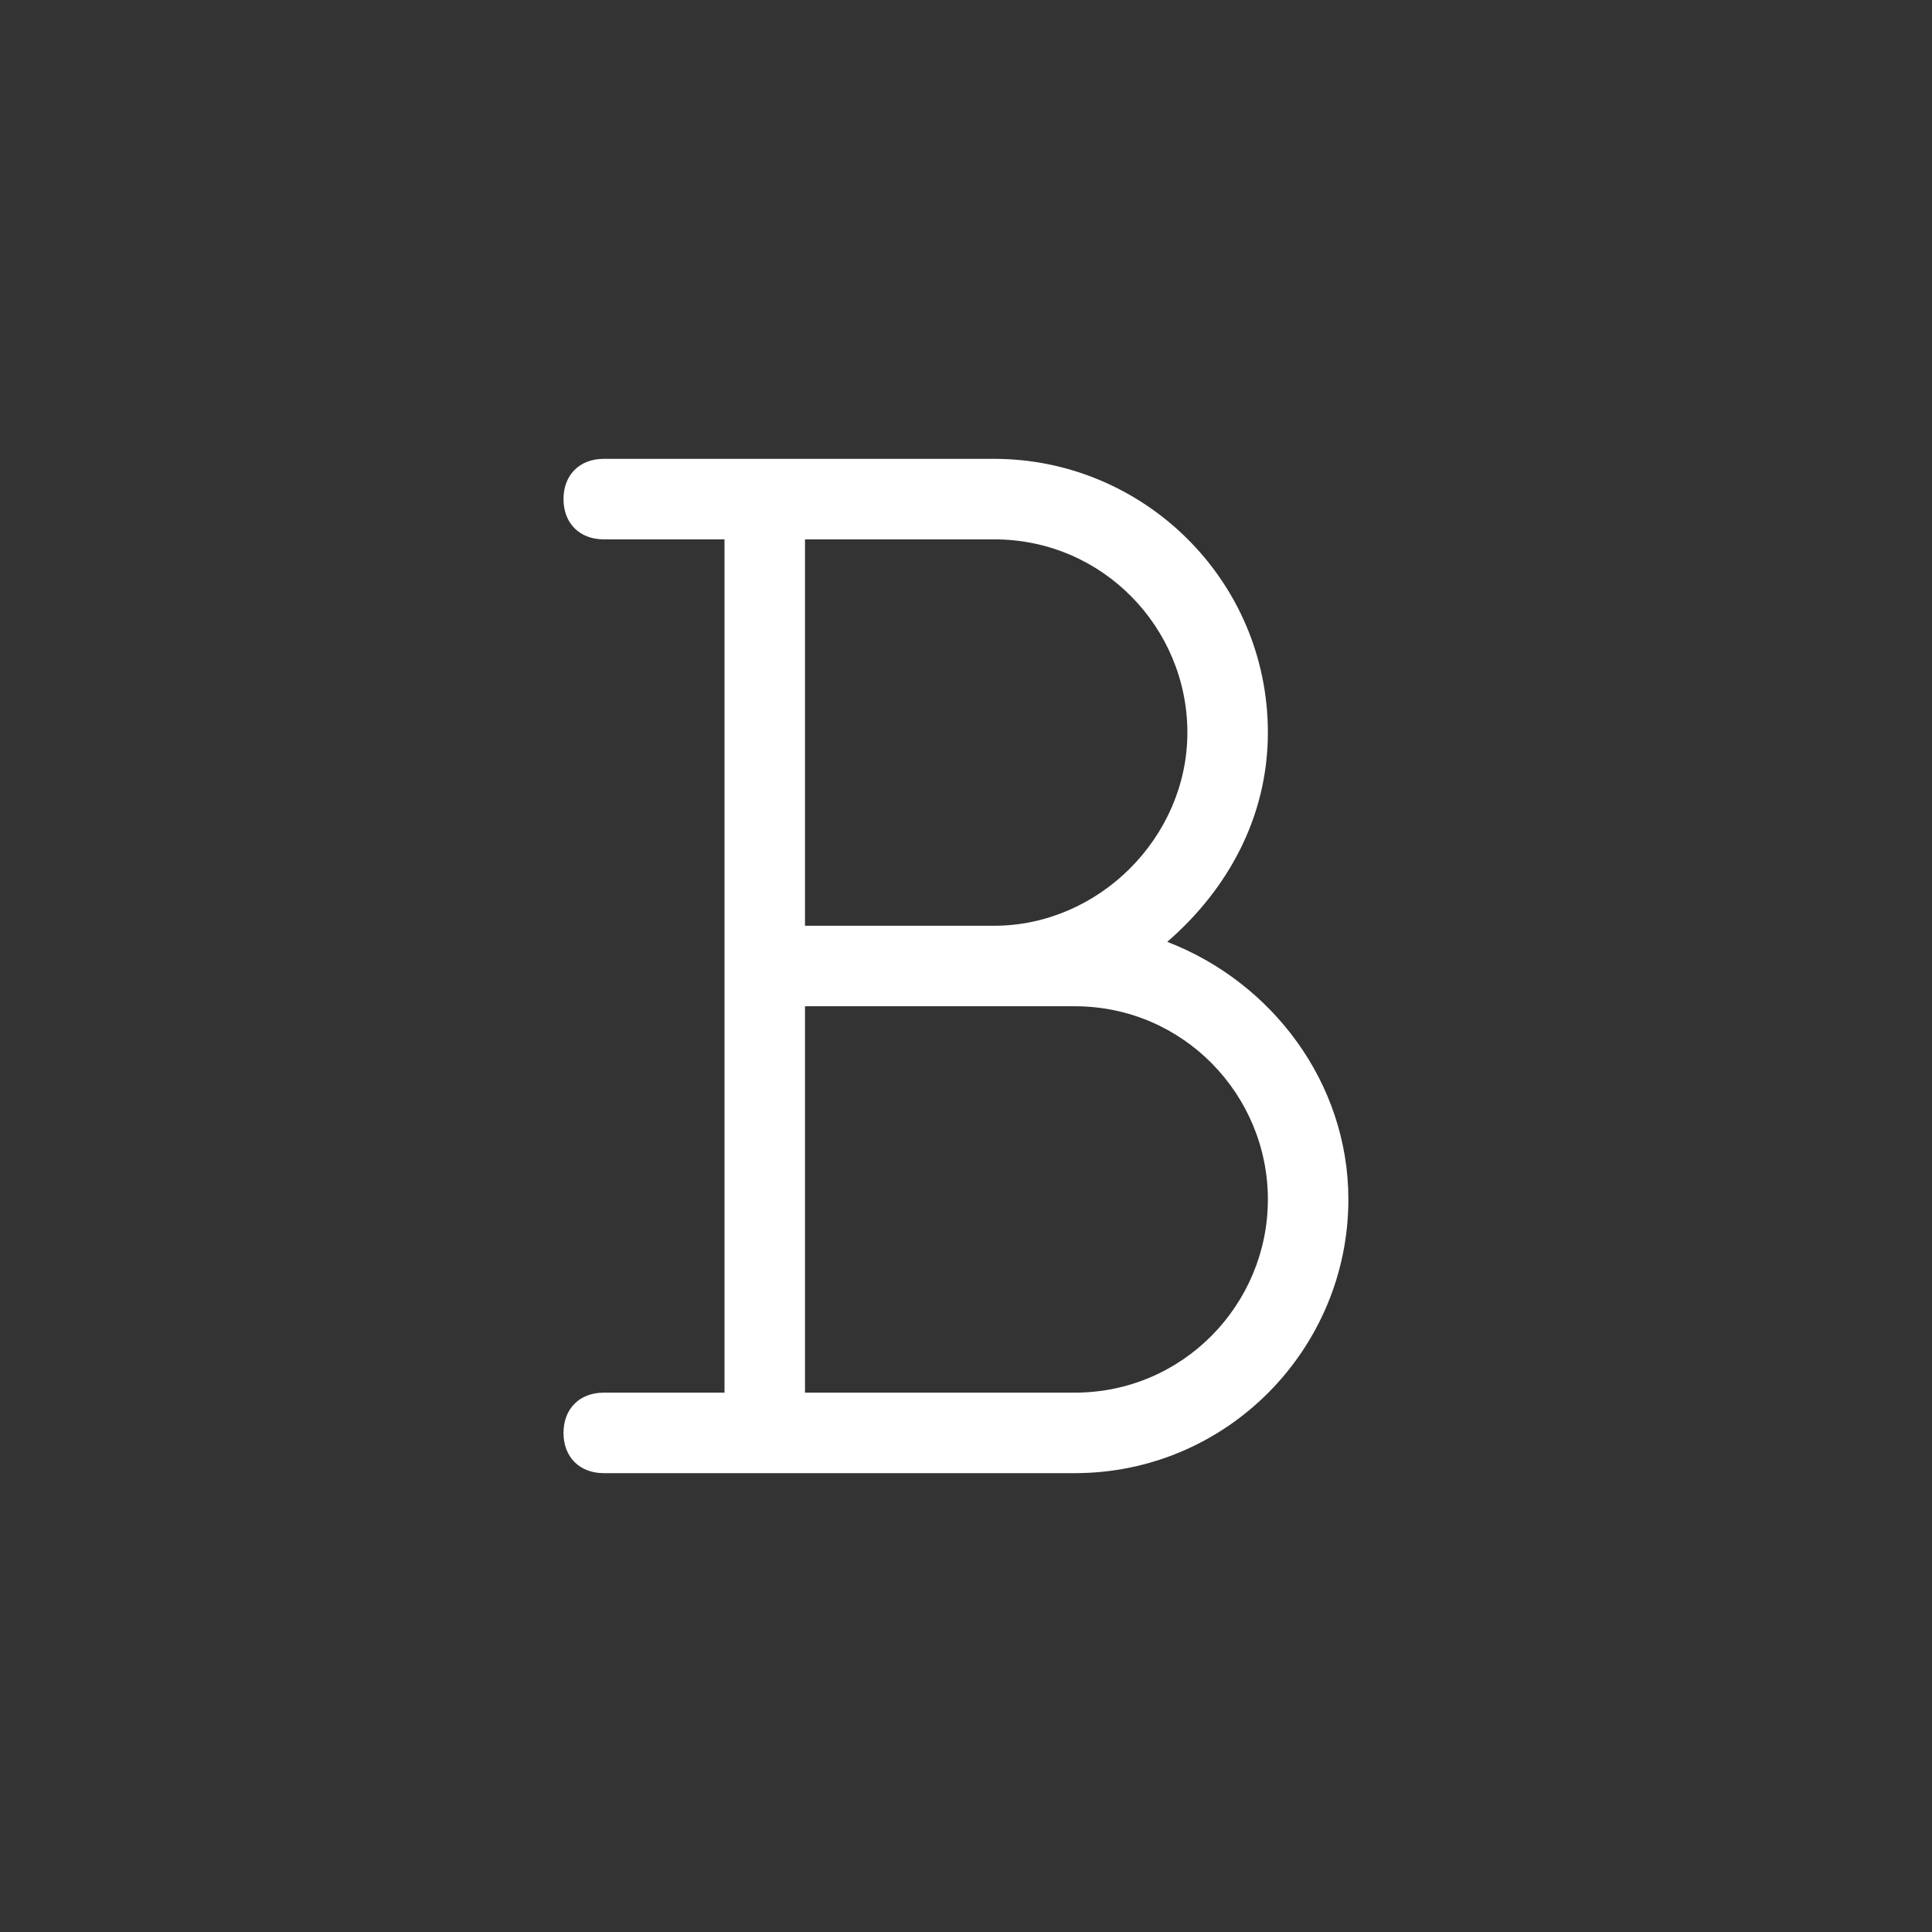 <svg xmlns="http://www.w3.org/2000/svg" width="48" height="48" viewBox="0 0 48 48"><rect x="0" y="0" width="48" height="48" fill="#333333" stroke="none"/> <path fill="#FFF" fill-rule="evenodd" d="M29 23.4c1.5-1.3 2.5-3.1 2.5-5.2 0-3.8-3.1-6.8-6.8-6.8H15c-.6 0-1 .4-1 1s.4 1 1 1h3v21.2h-3c-.6 0-1 .4-1 1s.4 1 1 1h11.7c3.8 0 6.8-3.1 6.8-6.8 0-2.9-1.9-5.4-4.5-6.4zm-9-10h4.7c2.7 0 4.8 2.2 4.8 4.8 0 2.6-2.2 4.8-4.8 4.8H20v-9.6zm6.7 21.2H20V25h6.7c2.7 0 4.8 2.2 4.8 4.8 0 2.6-2.1 4.8-4.8 4.8z"/></svg>